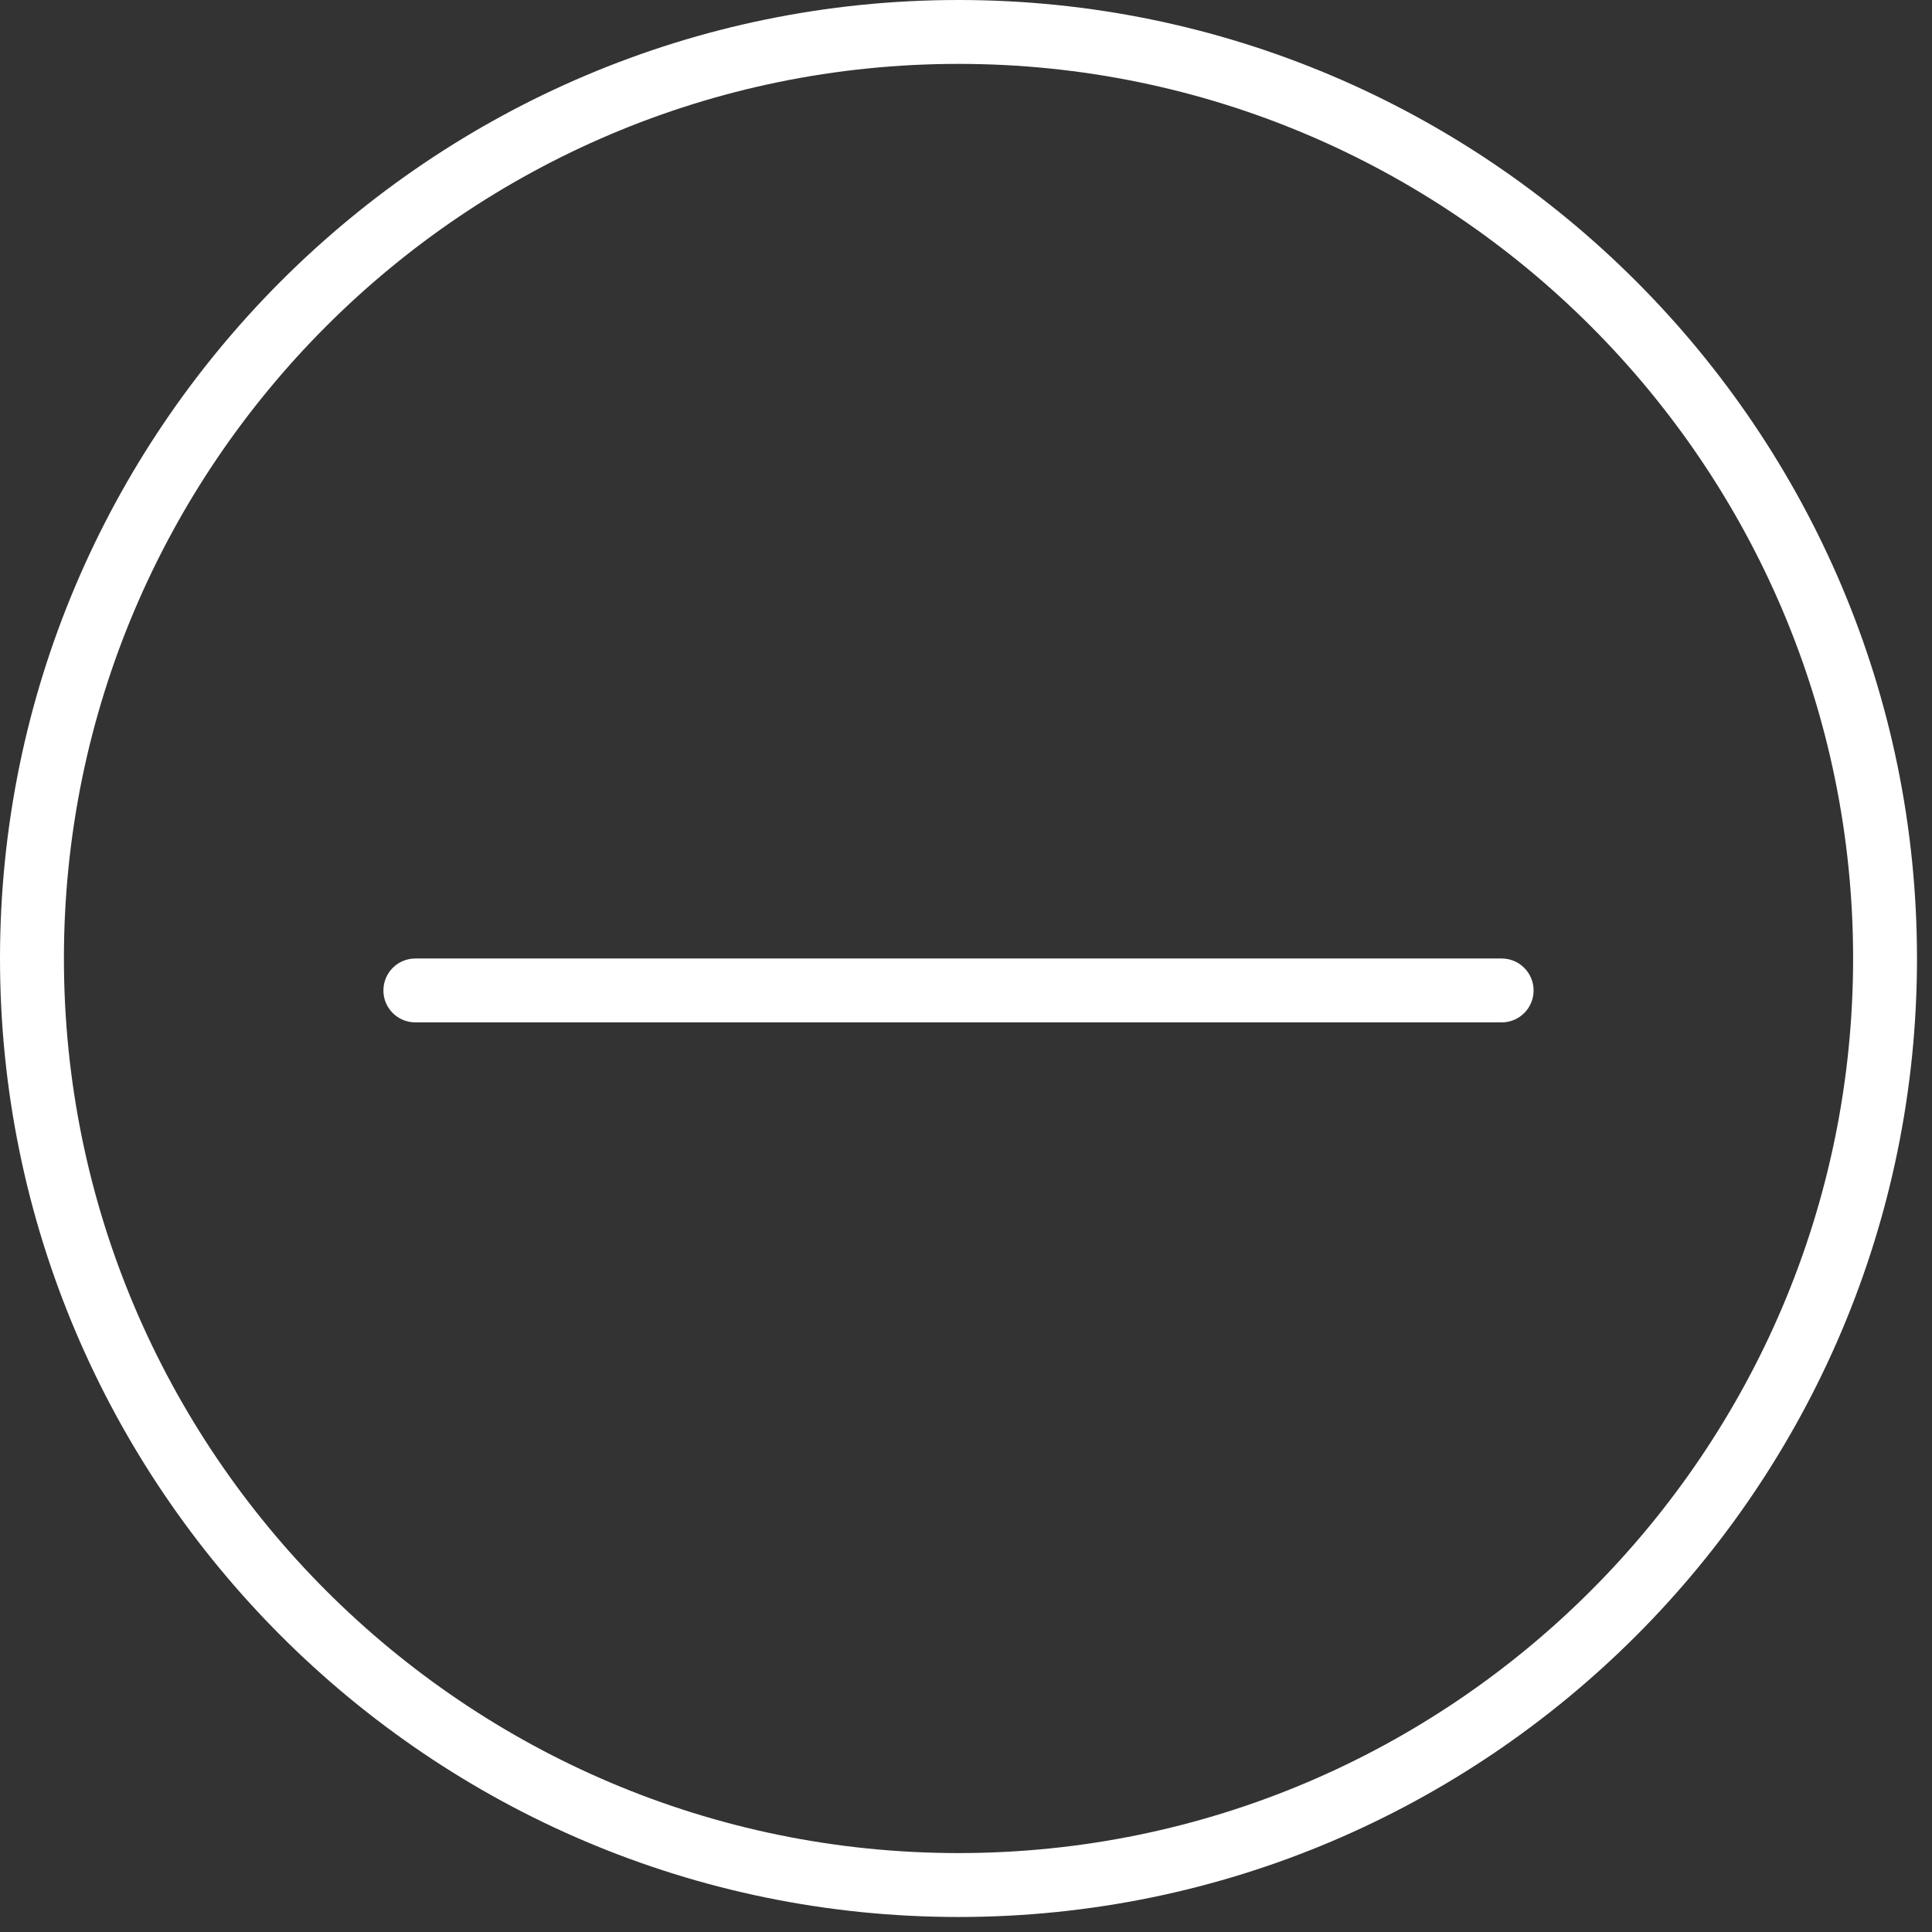 <?xml version="1.0" encoding="utf-8"?>
<!-- Generator: Adobe Illustrator 15.1.0, SVG Export Plug-In . SVG Version: 6.00 Build 0)  -->
<!DOCTYPE svg PUBLIC "-//W3C//DTD SVG 1.1//EN" "http://www.w3.org/Graphics/SVG/1.1/DTD/svg11.dtd">
<svg version="1.1" id="_x2014_ÎÓÈ_x5F_1" xmlns="http://www.w3.org/2000/svg" xmlns:xlink="http://www.w3.org/1999/xlink"
	 x="0px" y="0px" width="60px" height="60px" viewBox="0 0 60 60" enable-background="new 0 0 60 60" xml:space="preserve">
<rect x="0" y="0" width="60" height="60" fill="#333333" stroke="none"/>
<g>
	<path fill="#FFFFFF" d="M29.767,0C13.354,0,0,13.354,0,29.767C0,46.18,13.354,59.534,29.767,59.534
		c16.414,0,29.767-13.354,29.767-29.767C59.534,13.354,46.18,0,29.767,0z M29.767,57.549c-15.319,0-27.782-12.463-27.782-27.782
		c0-15.32,12.463-27.783,27.782-27.783c15.32,0,27.783,12.463,27.783,27.783C57.549,45.086,45.086,57.549,29.767,57.549z"/>
	<path fill="#FFFFFF" d="M30.759,31.751h15.876c0.549,0,0.992-0.443,0.992-0.992c0-0.548-0.443-0.992-0.992-0.992H30.759h-1.984
		H12.899c-0.548,0-0.992,0.443-0.992,0.992c0,0.549,0.443,0.992,0.992,0.992h15.875H30.759z"/>
</g>
</svg>
